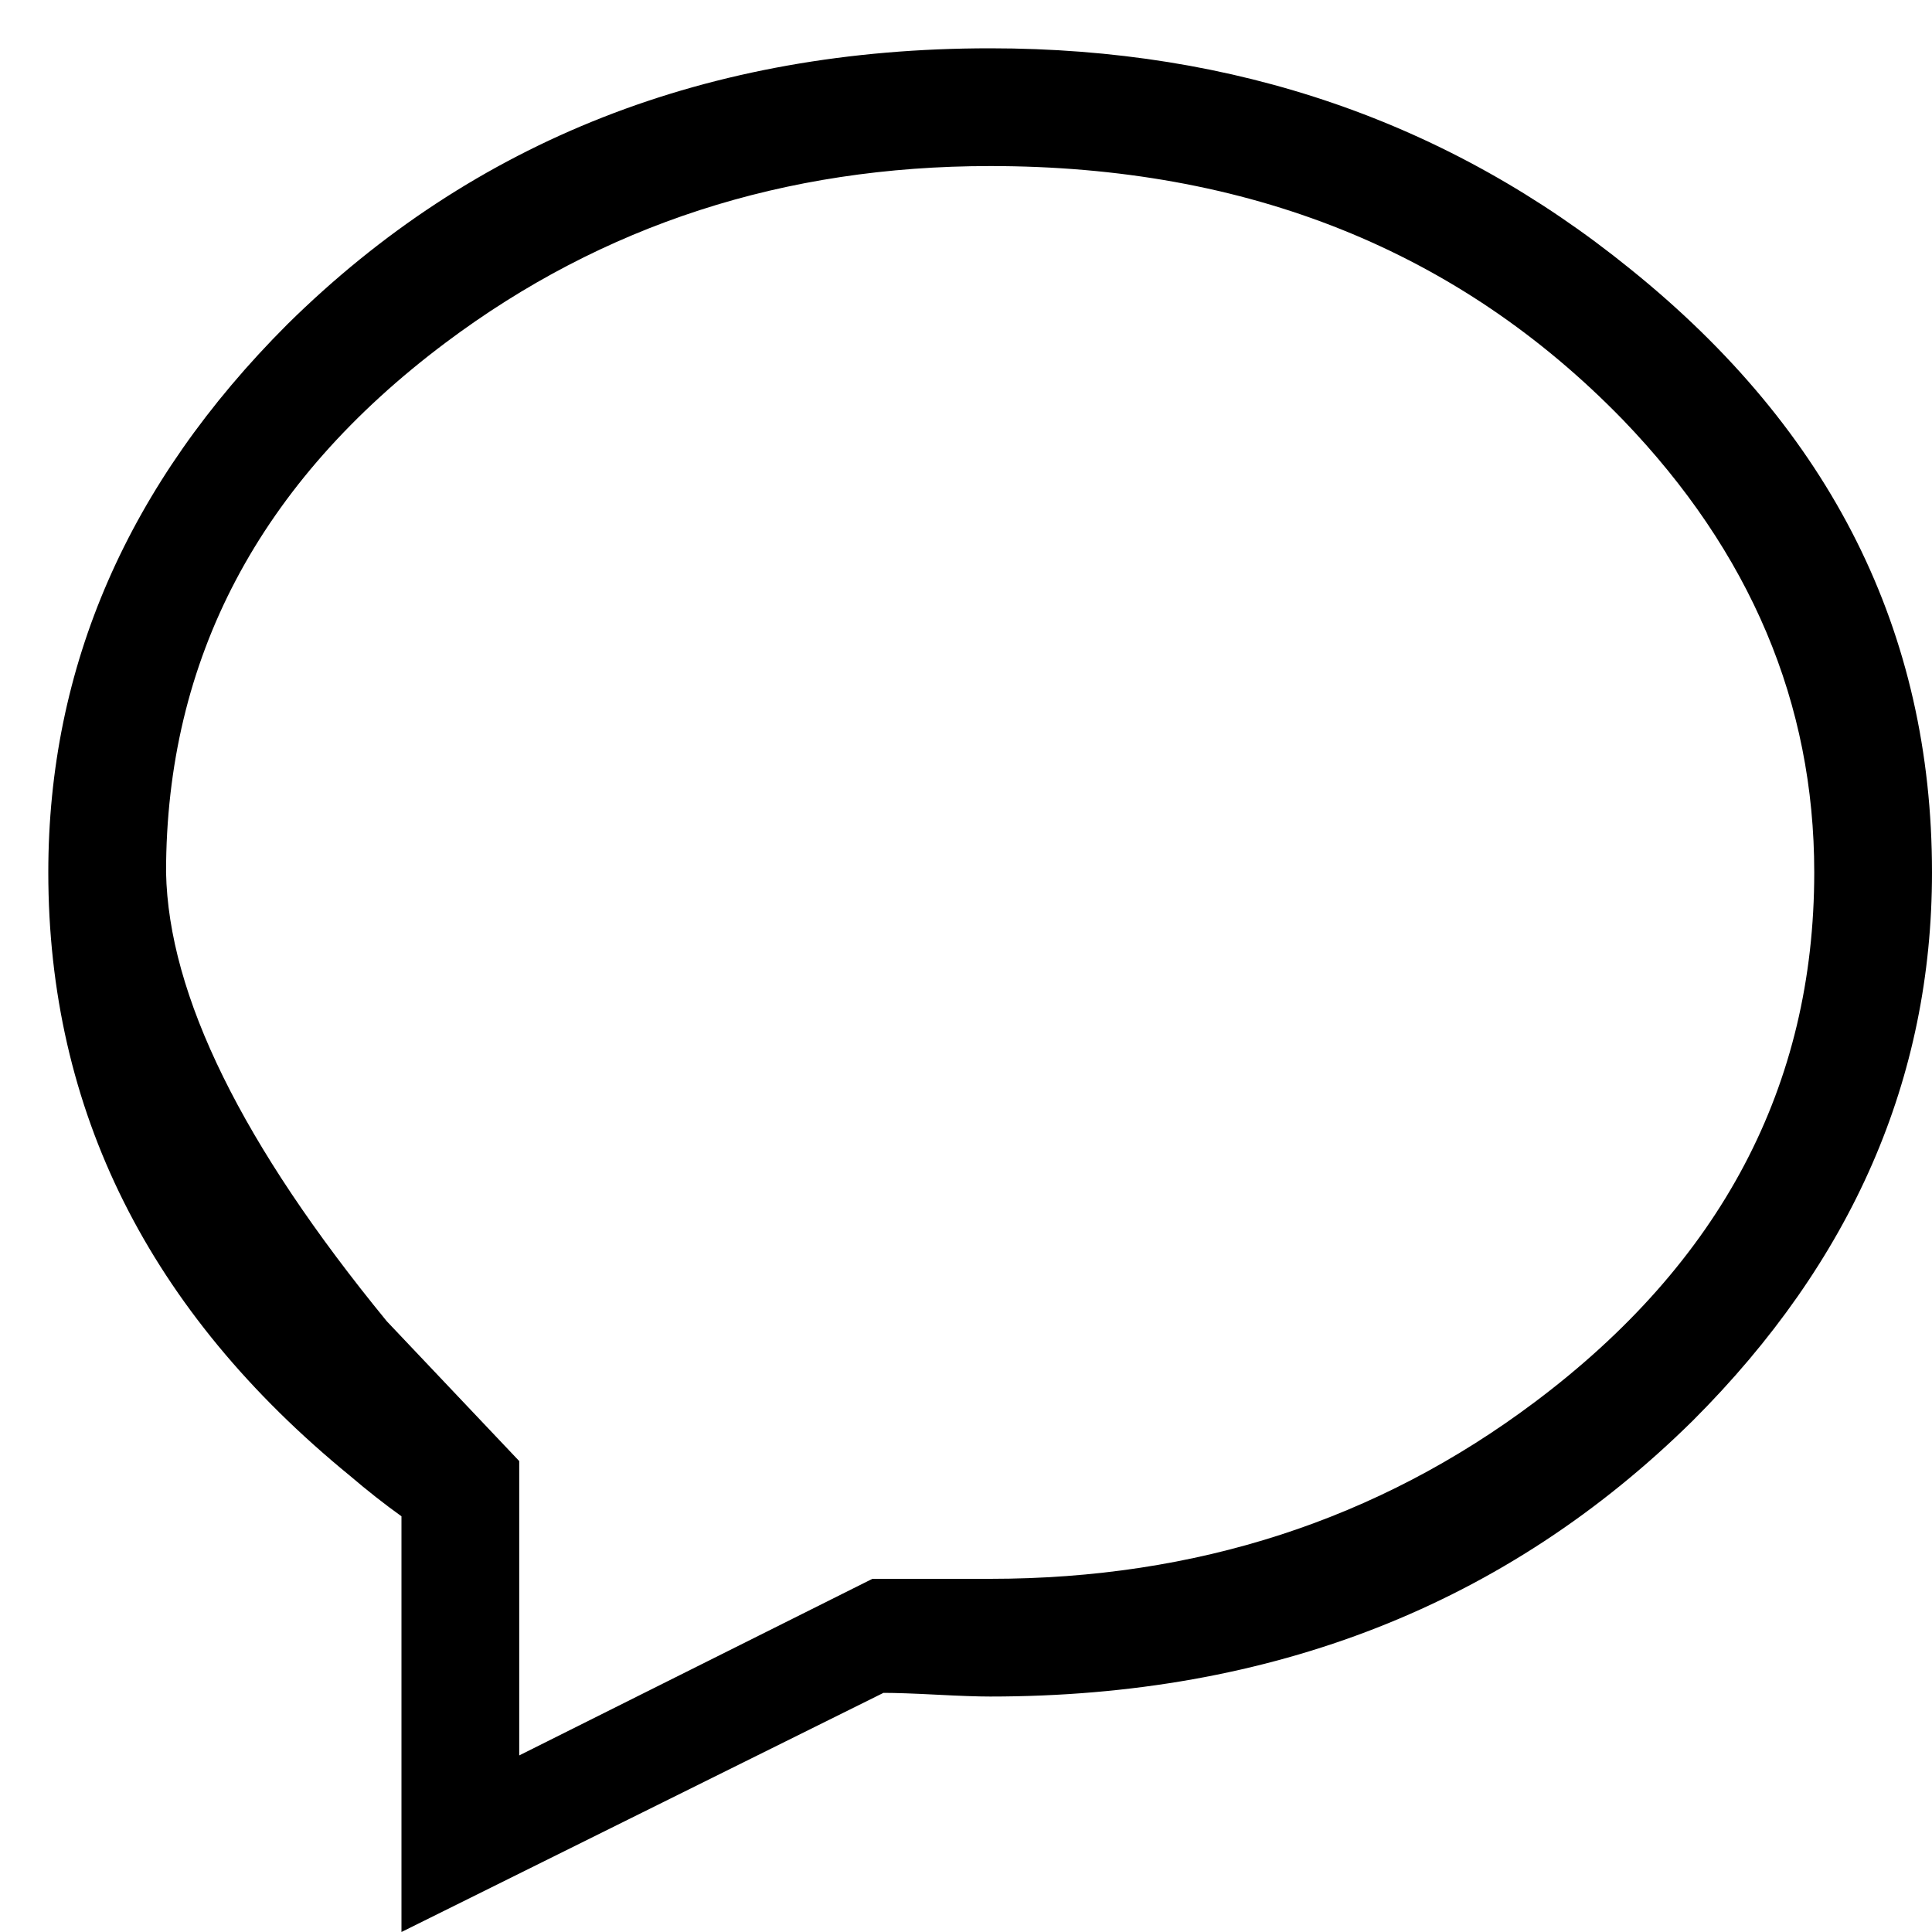 <?xml version="1.0" encoding="UTF-8"?>
<svg width="40px" height="40px" viewBox="0 0 40 40" version="1.1" xmlns="http://www.w3.org/2000/svg" xmlns:xlink="http://www.w3.org/1999/xlink">
    <title>icon / speech</title>
    <g id="icon-/-speech" stroke="none" stroke-width="1" fill="none" fill-rule="evenodd">
        <path d="M20.5,1 C25.578,1 29.996,2.523 33.754,5.57 C37.918,8.922 40,13.086 40,18.062 C40,22.328 38.35,26.111 35.049,29.412 C31.189,33.221 26.34,35.125 20.5,35.125 C20.246,35.125 19.878,35.112 19.396,35.087 C18.913,35.062 18.545,35.049 18.291,35.049 L8.312,40 L8.312,31.393 C7.957,31.139 7.602,30.859 7.246,30.555 C3.082,27.152 1,22.988 1,18.062 C1,13.797 2.65,10.014 5.951,6.713 C9.811,2.904 14.66,1 20.5,1 Z M20.5,32.688 C24.766,32.688 28.523,31.469 31.773,29.031 C35.633,26.137 37.562,22.48 37.562,18.062 C37.562,14.559 36.242,11.436 33.602,8.693 C30.199,5.189 25.832,3.438 20.5,3.438 C16.234,3.438 12.477,4.656 9.227,7.094 C5.367,9.988 3.438,13.645 3.438,18.062 C3.488,20.602 5.012,23.699 8.008,27.355 L10.75,30.25 L10.75,36.344 L18.062,32.688 L20.5,32.688 Z" id="speech-icon" fill="black"></path>
    </g>
</svg>